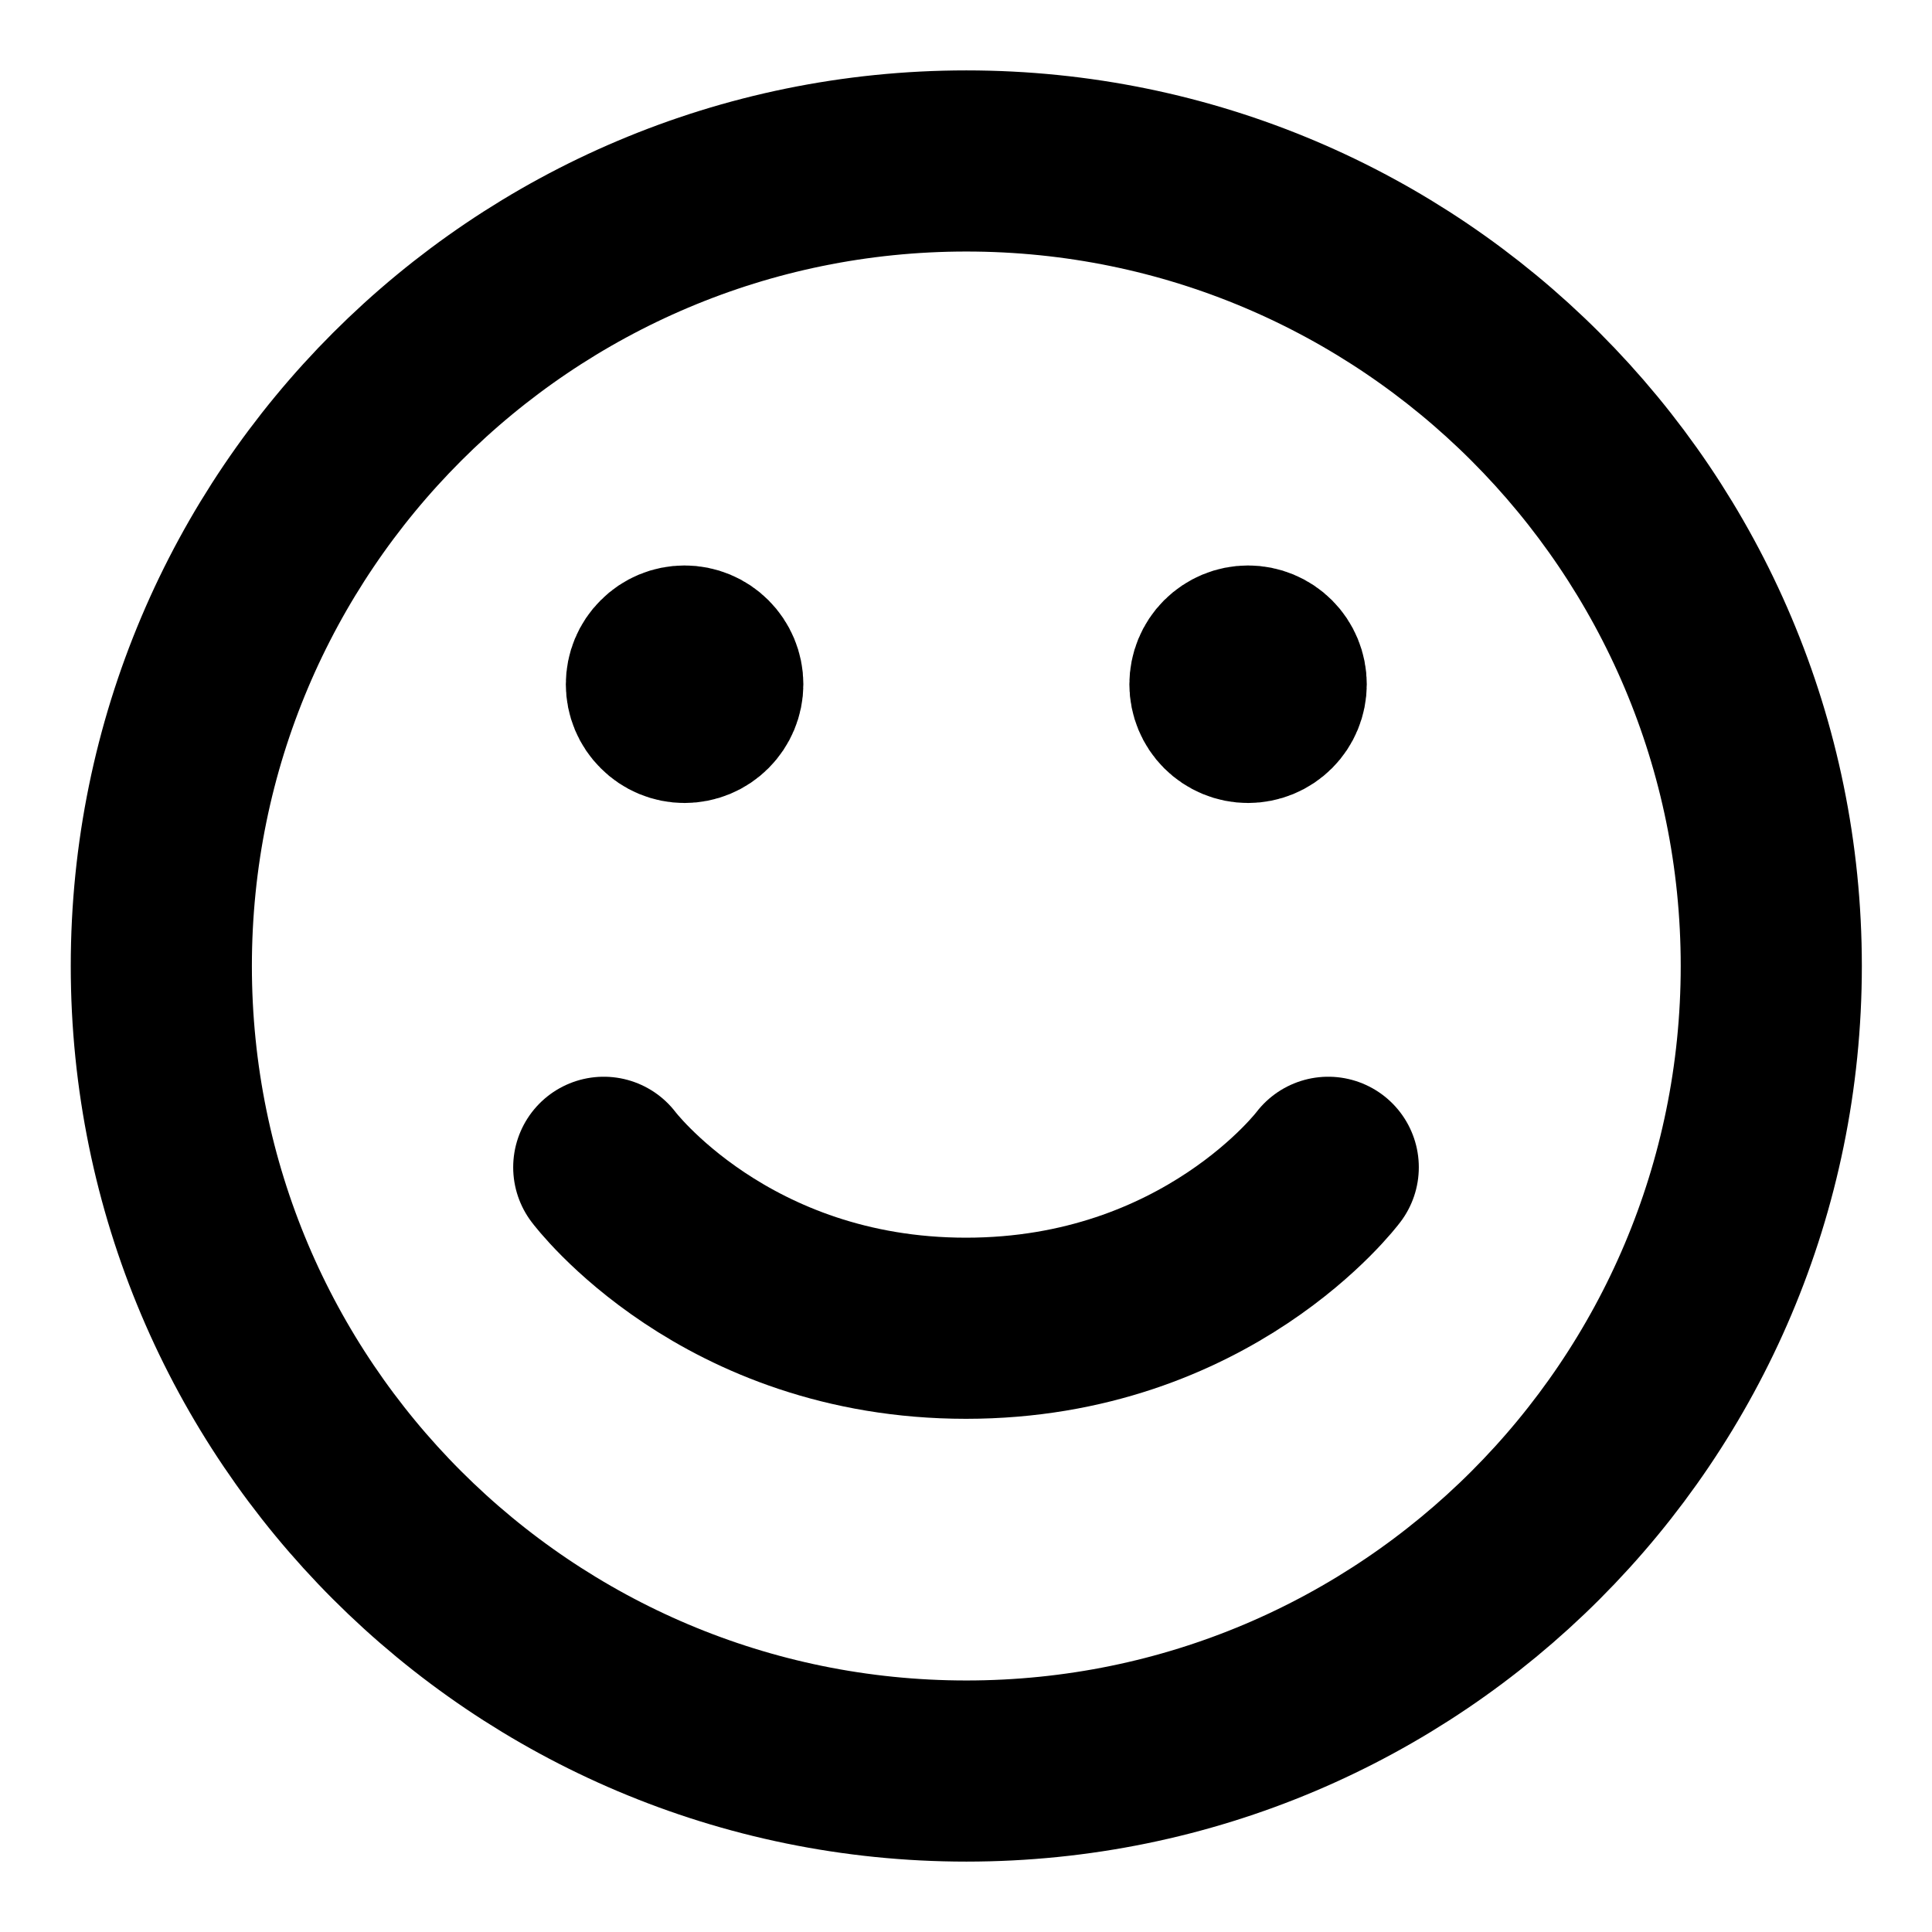 <svg width="16" height="16" viewBox="0 0 16 16" fill="none" xmlns="http://www.w3.org/2000/svg">
    <g clip-path="url(#clip0_13842_252244)">
        <path
            d="M8.003 14.667C4.321 14.667 1.336 11.682 1.336 8C1.336 4.318 4.321 1.333 8.003 1.333C11.685 1.333 14.669 4.318 14.669 8C14.669 11.682 11.685 14.667 8.003 14.667Z"
            stroke="#color" stroke-width="1.5" stroke-linecap="round" stroke-linejoin="round" />
        <path d="M11 9.667C11 9.667 10 11 8 11C6 11 5 9.667 5 9.667" stroke="#color"
            stroke-width="1.5" stroke-linecap="round" stroke-linejoin="round" />
        <path
            d="M10.336 6C10.248 6 10.163 5.965 10.1 5.902C10.038 5.84 10.003 5.755 10.003 5.667C10.003 5.578 10.038 5.493 10.1 5.431C10.163 5.368 10.248 5.333 10.336 5.333C10.424 5.333 10.509 5.368 10.572 5.431C10.634 5.493 10.669 5.578 10.669 5.667C10.669 5.755 10.634 5.84 10.572 5.902C10.509 5.965 10.424 6 10.336 6ZM5.669 6C5.581 6 5.496 5.965 5.434 5.902C5.371 5.84 5.336 5.755 5.336 5.667C5.336 5.578 5.371 5.493 5.434 5.431C5.496 5.368 5.581 5.333 5.669 5.333C5.758 5.333 5.842 5.368 5.905 5.431C5.967 5.493 6.003 5.578 6.003 5.667C6.003 5.755 5.967 5.84 5.905 5.902C5.842 5.965 5.758 6 5.669 6Z"
            fill="#color" stroke="#color" stroke-width="1.3" stroke-linecap="round" stroke-linejoin="round" />
    </g>
    <defs>
        <clipPath id="clip0_13842_252244">
            <rect width="16" height="16" fill="#color" />
        </clipPath>
    </defs>
</svg>